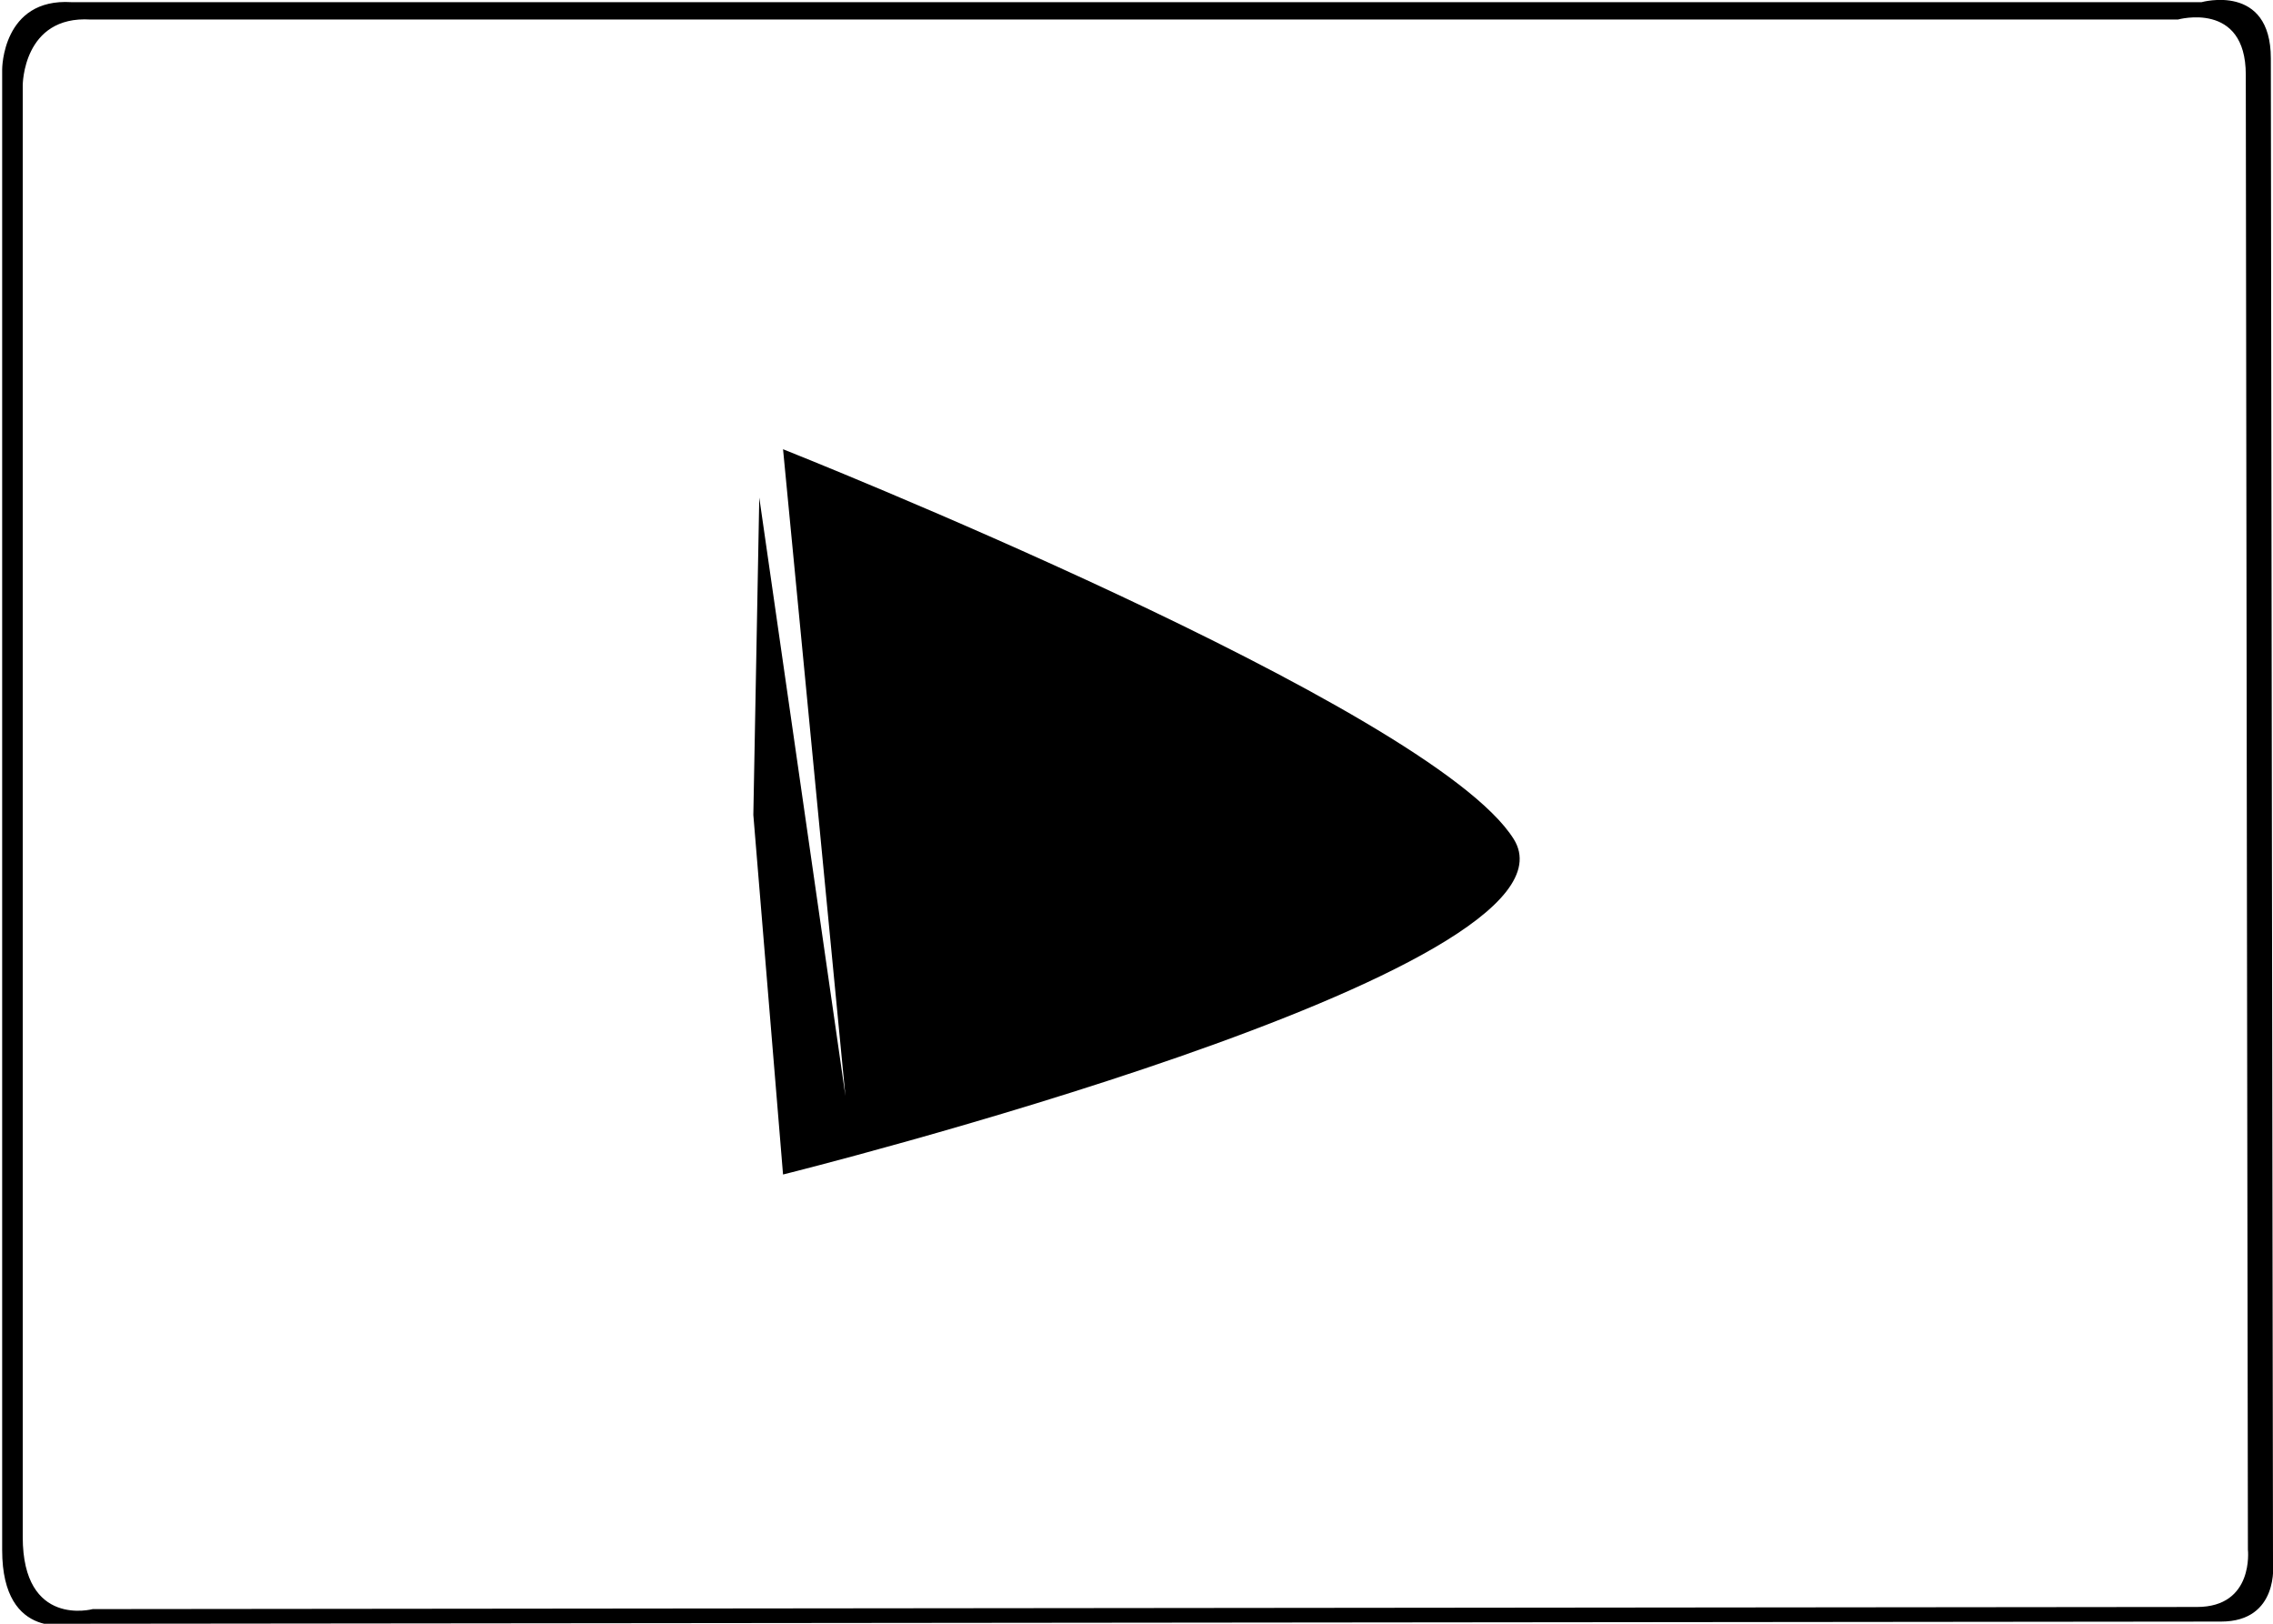 <svg xmlns="http://www.w3.org/2000/svg" width="2100" height="1500" viewBox="0 0 2100 1500">
<defs>
    <style>
      .cls-1 {
        fill-rule: evenodd;
      }
    </style>
  </defs>
  <path class="cls-1" d="M723.442,415S1321.67,652.292,1398.51,775.125,723.442,1085,723.442,1085s-1.575-19.06-3.97-48.06C711.869,944.9,696,752.792,696,752.792l5.488-293.125L781.07,1012.42"/>
  <path class="cls-1" d="M66,2H2034s64-18,64,52,2,1390,2,1390,6,54-48,54-1984,2-1984,2-66,18-66-68V64S2-2,66,2ZM83.713,18.052H2012.14s62.72-17.645,62.72,50.973,1.96,1362.545,1.96,1362.545,5.88,52.94-47.04,52.94-1944.107,1.96-1944.107,1.96S21,1504.11,21,1419.81V78.828S21,14.131,83.713,18.052ZM74,22"/>
</svg>
